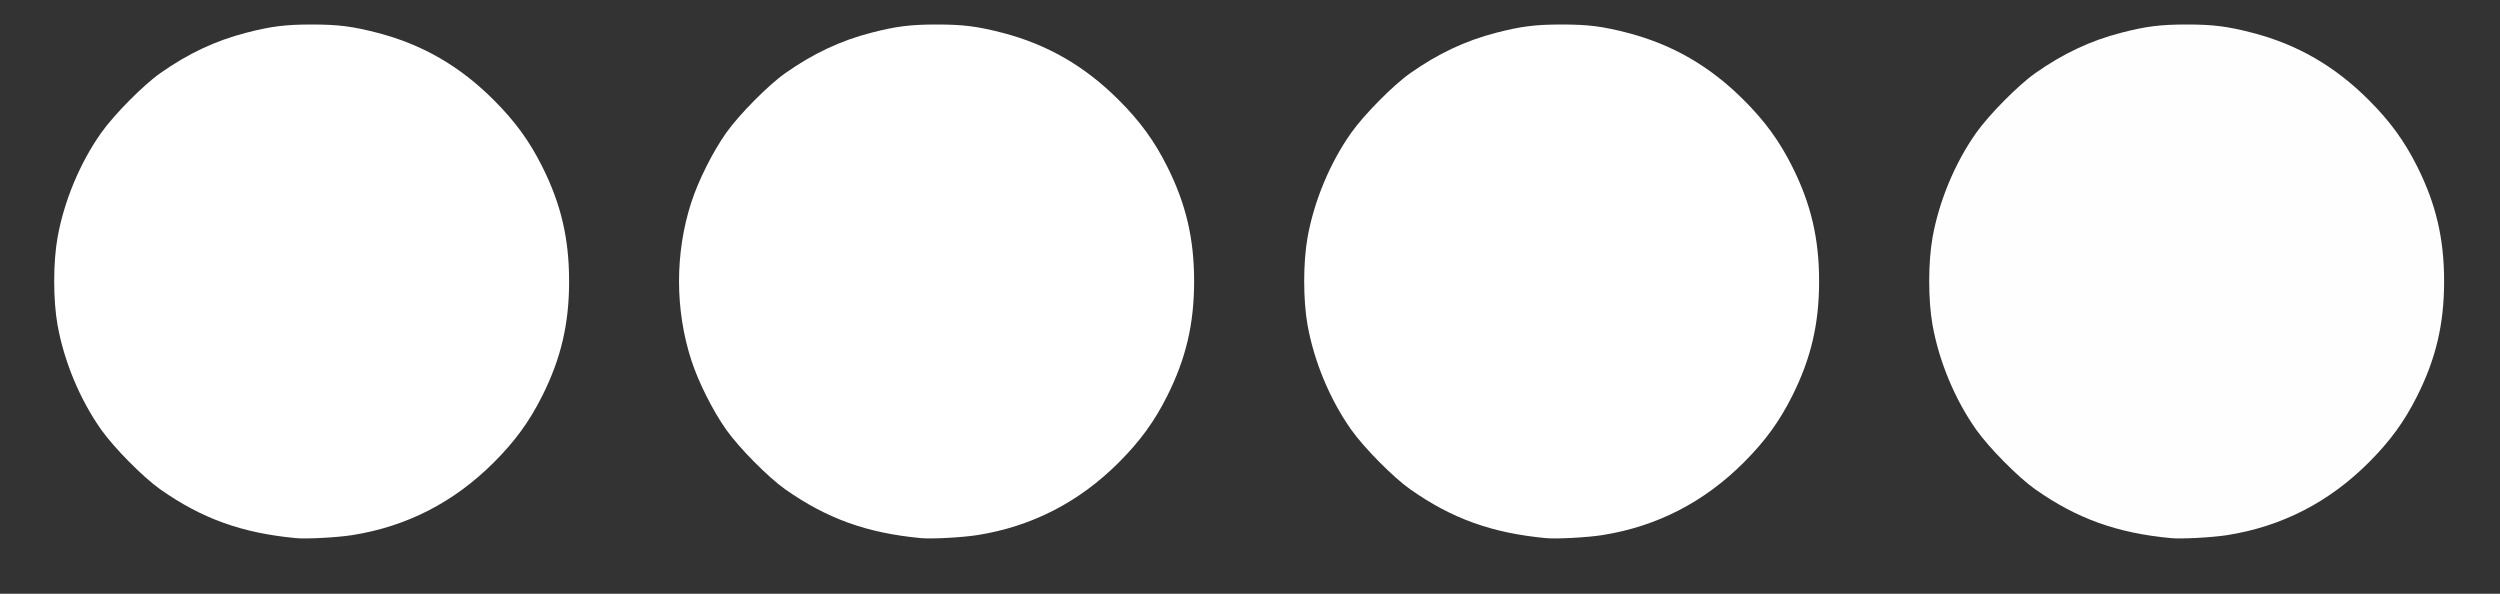 <?xml version="1.0" encoding="UTF-8" standalone="no"?>
<!-- Created with Inkscape (http://www.inkscape.org/) -->

<svg
   version="1.1"
   id="svg1075"
   width="2133.333"
   height="506.667"
   viewBox="0 0 2133.333 506.667"
   sodipodi:docname="tango-eye.svg"
   inkscape:version="1.2.2 (b0a8486541, 2022-12-01)"
   xmlns:inkscape="http://www.inkscape.org/namespaces/inkscape"
   xmlns:sodipodi="http://sodipodi.sourceforge.net/DTD/sodipodi-0.dtd"
   xmlns="http://www.w3.org/2000/svg"
   xmlns:svg="http://www.w3.org/2000/svg">
  <rect x="0" y="0" width="2133.333" height="506.667" fill="#333333" stroke="none"/>
  <defs
     id="defs1079" />
  <sodipodi:namedview
     id="namedview1077"
     pagecolor="#ffffff"
     bordercolor="#000000"
     borderopacity="0.25"
     inkscape:showpageshadow="2"
     inkscape:pageopacity="0.0"
     inkscape:pagecheckerboard="0"
     inkscape:deskcolor="#d1d1d1"
     showgrid="false"
     inkscape:zoom="0.50000001"
     inkscape:cx="878.99998"
     inkscape:cy="360.99999"
     inkscape:window-width="2456"
     inkscape:window-height="1296"
     inkscape:window-x="528"
     inkscape:window-y="715"
     inkscape:window-maximized="0"
     inkscape:current-layer="g1081" />
  <g
     inkscape:groupmode="layer"
     inkscape:label="Image"
     id="g1081">
    <g
       id="g11755"
       style="display:inline"
       inkscape:label="ball_shading">
      <path
         style="display:inline;fill:#fefefe;stroke-width:1.333;fill-opacity:1"
         d="m 1852.667,459.21 c -46.237,-4.349 -80.33,-16.607 -115.996,-41.706 -14.385,-10.123 -39.326,-35.33 -50.302,-50.837 -18.087,-25.556 -31.7,-58.18 -37.264,-89.305 -3.81,-21.316 -3.81,-53.409 0,-74.724 5.564,-31.125 19.176,-63.749 37.264,-89.305 10.975,-15.507 35.917,-40.714 50.302,-50.837 23.872,-16.799 47.078,-27.725 73.33,-34.526 21.294,-5.516 33.504,-7.055 56,-7.055 22.496,0 34.706,1.538 56,7.055 38.388,9.945 70.381,28.421 99.33,57.363 18.218,18.214 30.359,34.874 41.297,56.667 16.086,32.051 23.014,61.552 23.014,98 0,36.448 -6.928,65.949 -23.014,98 -10.938,21.793 -23.079,38.453 -41.297,56.667 -33.935,33.927 -74.088,54.544 -120.663,61.955 -12.657,2.014 -39.002,3.435 -48,2.588 z"
         id="path11747" />
      <path
         style="display:inline;fill:#ffffff;stroke-width:1.333;fill-opacity:1"
         d="m 1319.333,459.21 c -46.237,-4.349 -80.33,-16.607 -115.996,-41.706 -14.385,-10.123 -39.326,-35.33 -50.302,-50.837 -18.087,-25.556 -31.7,-58.18 -37.264,-89.305 -3.81,-21.316 -3.81,-53.409 0,-74.724 5.563,-31.125 19.176,-63.749 37.264,-89.305 10.976,-15.507 35.917,-40.714 50.302,-50.837 23.872,-16.799 47.078,-27.725 73.33,-34.526 21.294,-5.516 33.504,-7.055 56,-7.055 22.496,0 34.706,1.538 56,7.055 38.388,9.945 70.381,28.421 99.33,57.363 18.218,18.214 30.359,34.874 41.297,56.667 16.086,32.051 23.014,61.552 23.014,98 0,36.448 -6.928,65.949 -23.014,98 -10.938,21.793 -23.079,38.453 -41.297,56.667 -33.935,33.927 -74.088,54.544 -120.663,61.955 -12.657,2.014 -39.002,3.435 -48,2.588 z"
         id="path11749" />
      <path
         style="display:inline;fill:#ffffff;stroke-width:1.333;fill-opacity:1"
         d="m 786,459.21 c -46.237,-4.349 -80.33,-16.607 -115.996,-41.706 -14.385,-10.123 -39.326,-35.33 -50.302,-50.837 -11.44,-16.164 -23.706,-40.598 -29.772,-59.305 -13.988,-43.142 -13.988,-91.582 0,-134.724 6.065,-18.706 18.332,-43.141 29.772,-59.305 10.975,-15.507 35.917,-40.714 50.302,-50.837 23.872,-16.799 47.078,-27.725 73.33,-34.526 21.294,-5.516 33.504,-7.055 56,-7.055 22.496,0 34.706,1.538 56,7.055 38.388,9.945 70.381,28.421 99.33,57.363 18.218,18.214 30.359,34.874 41.297,56.667 16.086,32.051 23.015,61.552 23.015,98 0,36.448 -6.928,65.949 -23.015,98 -10.938,21.793 -23.079,38.453 -41.297,56.667 -33.935,33.927 -74.088,54.544 -120.663,61.955 -12.657,2.014 -39.003,3.435 -48,2.588 z"
         id="path11751"
         inkscape:label="path11751" />
      <path
         style="display:inline;fill:#ffffff;fill-opacity:1;stroke-width:1.333"
         d="M 252.667,459.21 C 206.429,454.861 172.337,442.603 136.67,417.504 122.285,407.381 97.344,382.174 86.368,366.667 68.281,341.111 54.668,308.487 49.105,277.362 c -3.81,-21.316 -3.81,-53.409 0,-74.724 5.563,-31.125 19.176,-63.749 37.264,-89.305 C 97.344,97.826 122.285,72.619 136.67,62.496 160.542,45.697 183.748,34.771 210,27.97 c 21.294,-5.516 33.504,-7.055 56,-7.055 22.496,0 34.706,1.538 56,7.055 38.388,9.945 70.381,28.421 99.33,57.363 18.218,18.214 30.359,34.874 41.297,56.667 16.086,32.051 23.014,61.552 23.014,98 0,36.448 -6.928,65.949 -23.014,98 -10.938,21.793 -23.079,38.453 -41.297,56.667 -33.935,33.927 -74.088,54.544 -120.663,61.955 -12.657,2.014 -39.003,3.435 -48,2.588 z"
         id="path11753" />
    </g>
  </g>
</svg>
